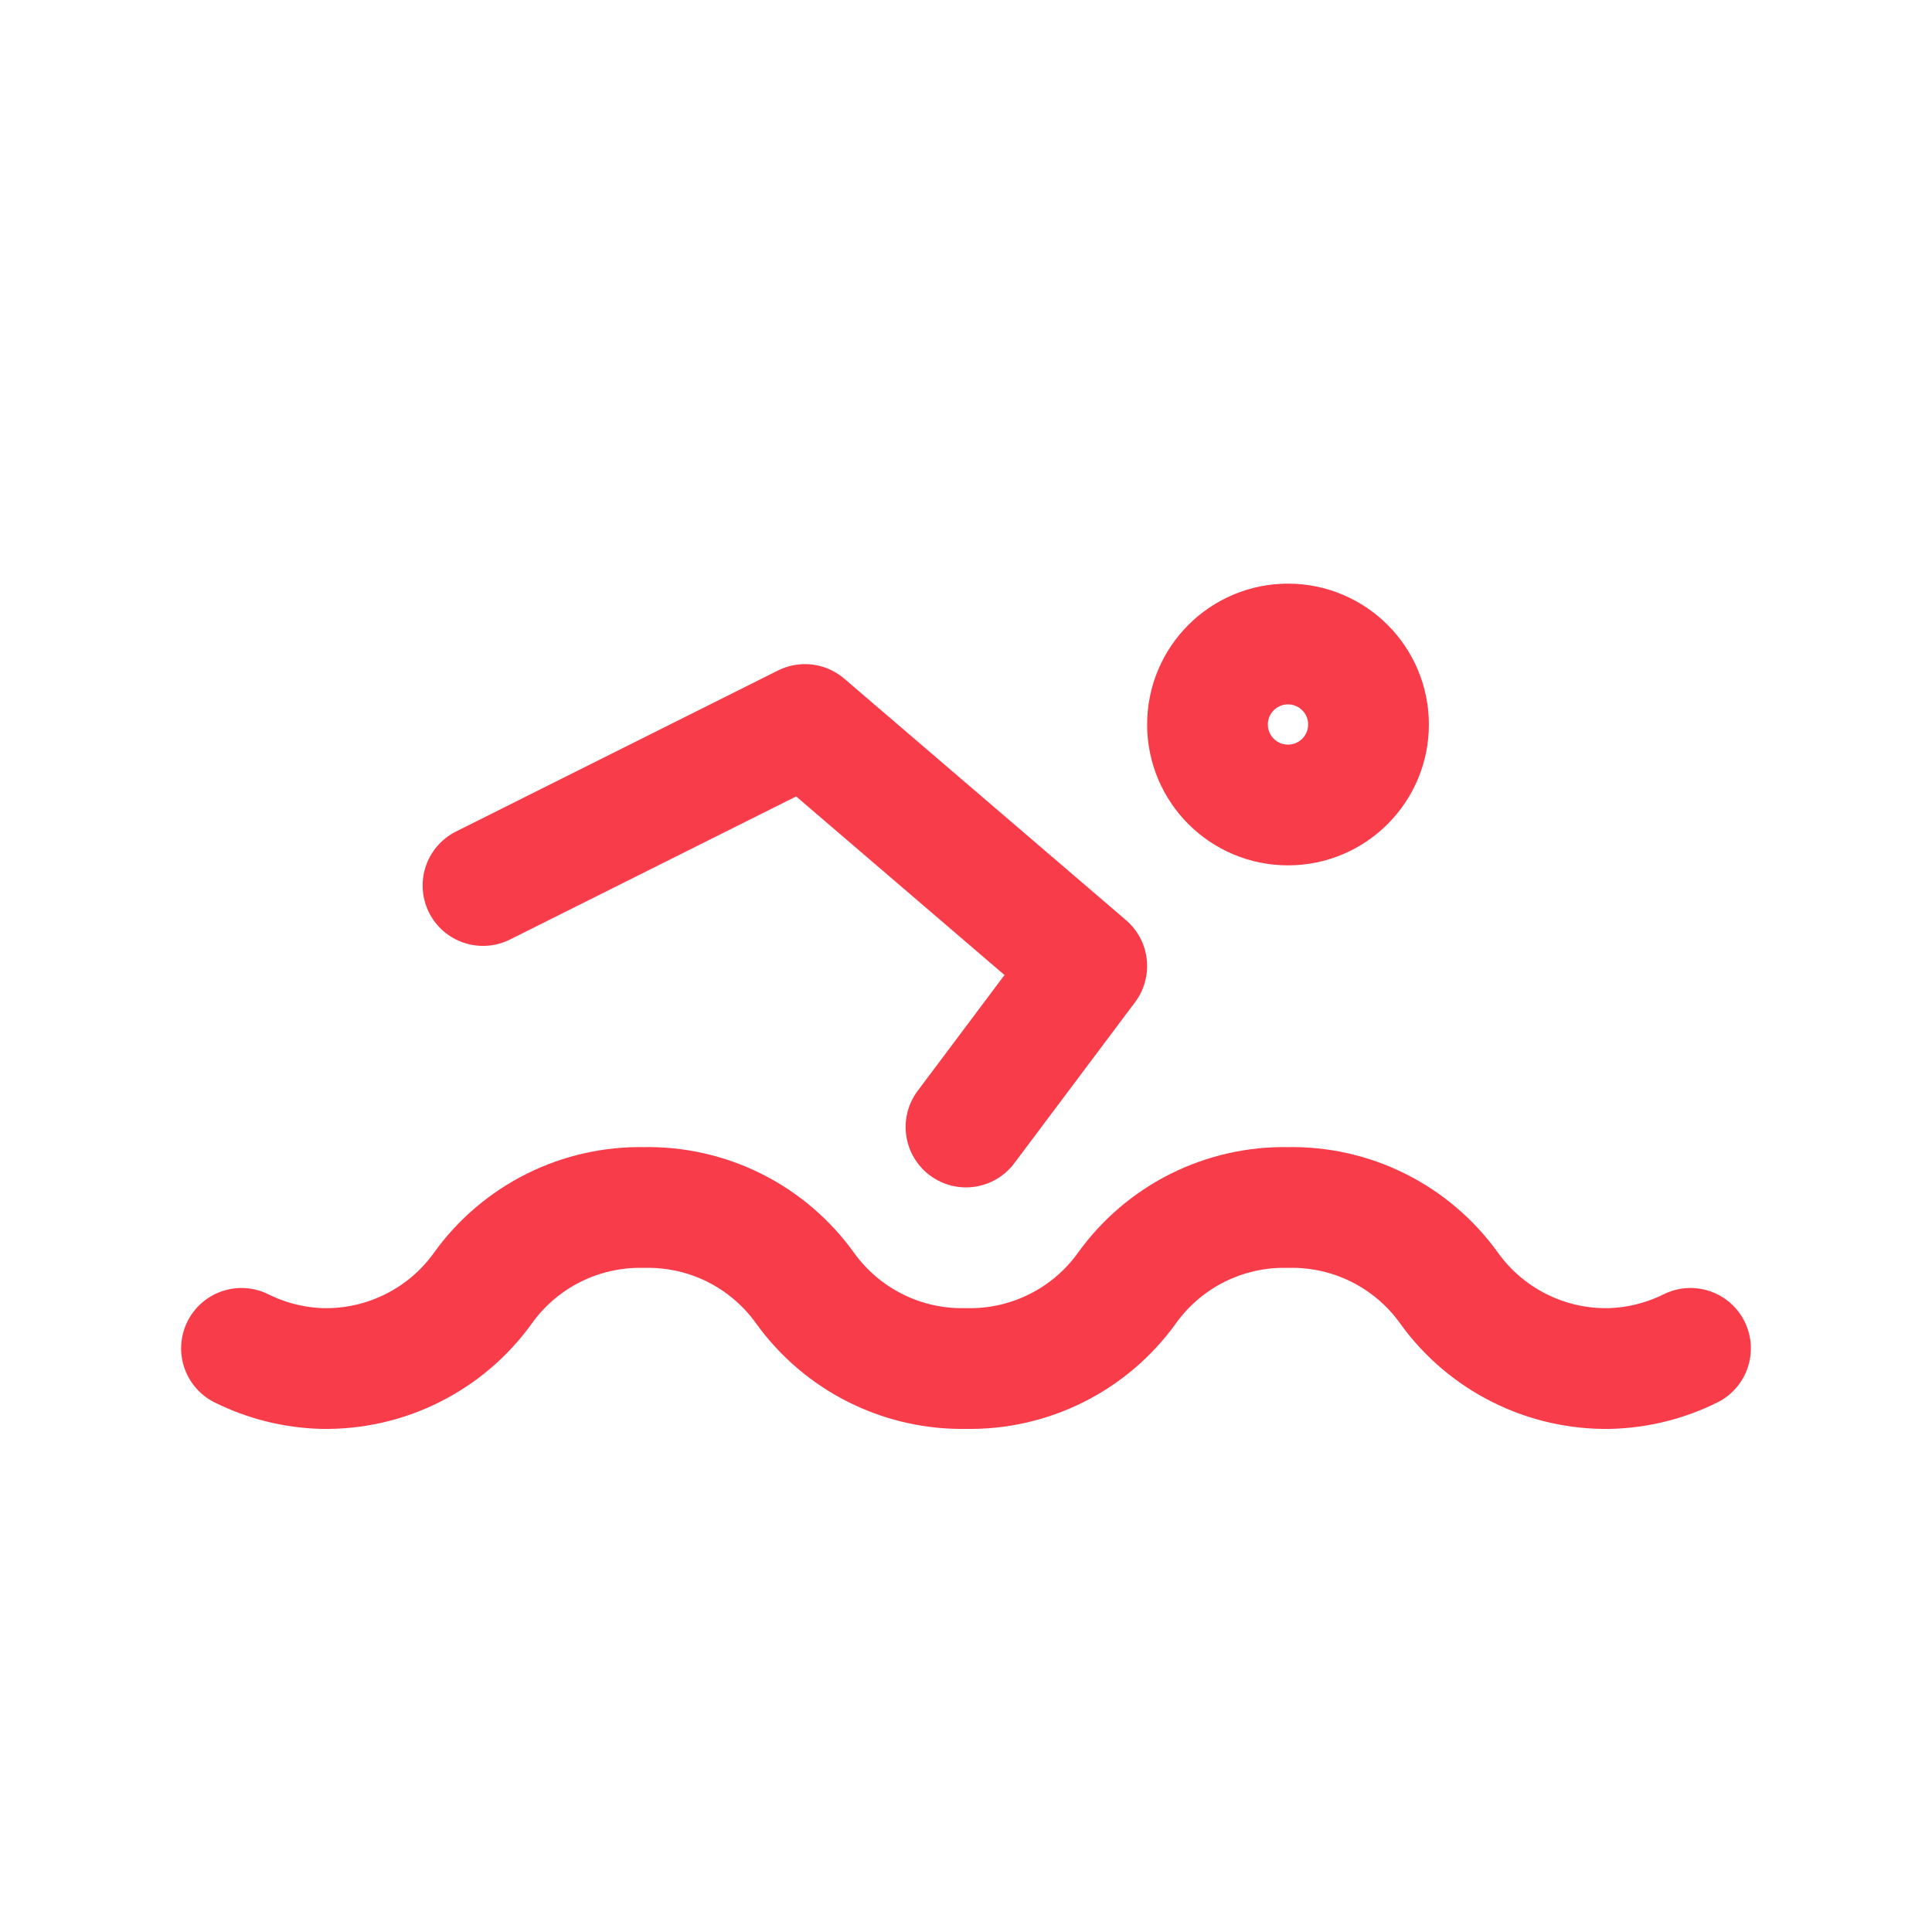 <svg width="44" height="44" viewBox="0 0 44 44" fill="none" xmlns="http://www.w3.org/2000/svg">
<path d="M29.333 18.333C30.346 18.333 31.167 17.512 31.167 16.5C31.167 15.488 30.346 14.667 29.333 14.667C28.321 14.667 27.5 15.488 27.5 16.5C27.5 17.512 28.321 18.333 29.333 18.333Z" stroke="#F83C4A" stroke-width="2.75" stroke-linecap="round" stroke-linejoin="round"/>
<path d="M11 20.167L18.333 16.5L24.75 22L22 25.667" stroke="#F83C4A" stroke-width="2.75" stroke-linecap="round" stroke-linejoin="round"/>
<path d="M5.5 30.708C6.071 30.992 6.696 31.148 7.333 31.167C8.047 31.182 8.754 31.023 9.393 30.703C10.032 30.384 10.584 29.914 11 29.333C11.416 28.753 11.968 28.283 12.607 27.963C13.246 27.644 13.953 27.485 14.667 27.5C15.381 27.485 16.088 27.644 16.727 27.963C17.365 28.283 17.917 28.753 18.333 29.333C18.75 29.914 19.301 30.384 19.94 30.703C20.579 31.023 21.286 31.182 22 31.167C22.714 31.182 23.421 31.023 24.06 30.703C24.699 30.384 25.25 29.914 25.667 29.333C26.083 28.753 26.635 28.283 27.273 27.963C27.912 27.644 28.619 27.485 29.333 27.5C30.047 27.485 30.754 27.644 31.393 27.963C32.032 28.283 32.584 28.753 33 29.333C33.416 29.914 33.968 30.384 34.607 30.703C35.246 31.023 35.953 31.182 36.667 31.167C37.304 31.148 37.929 30.992 38.5 30.708" stroke="#F83C4A" stroke-width="2.75" stroke-linecap="round" stroke-linejoin="round"/>
</svg>
